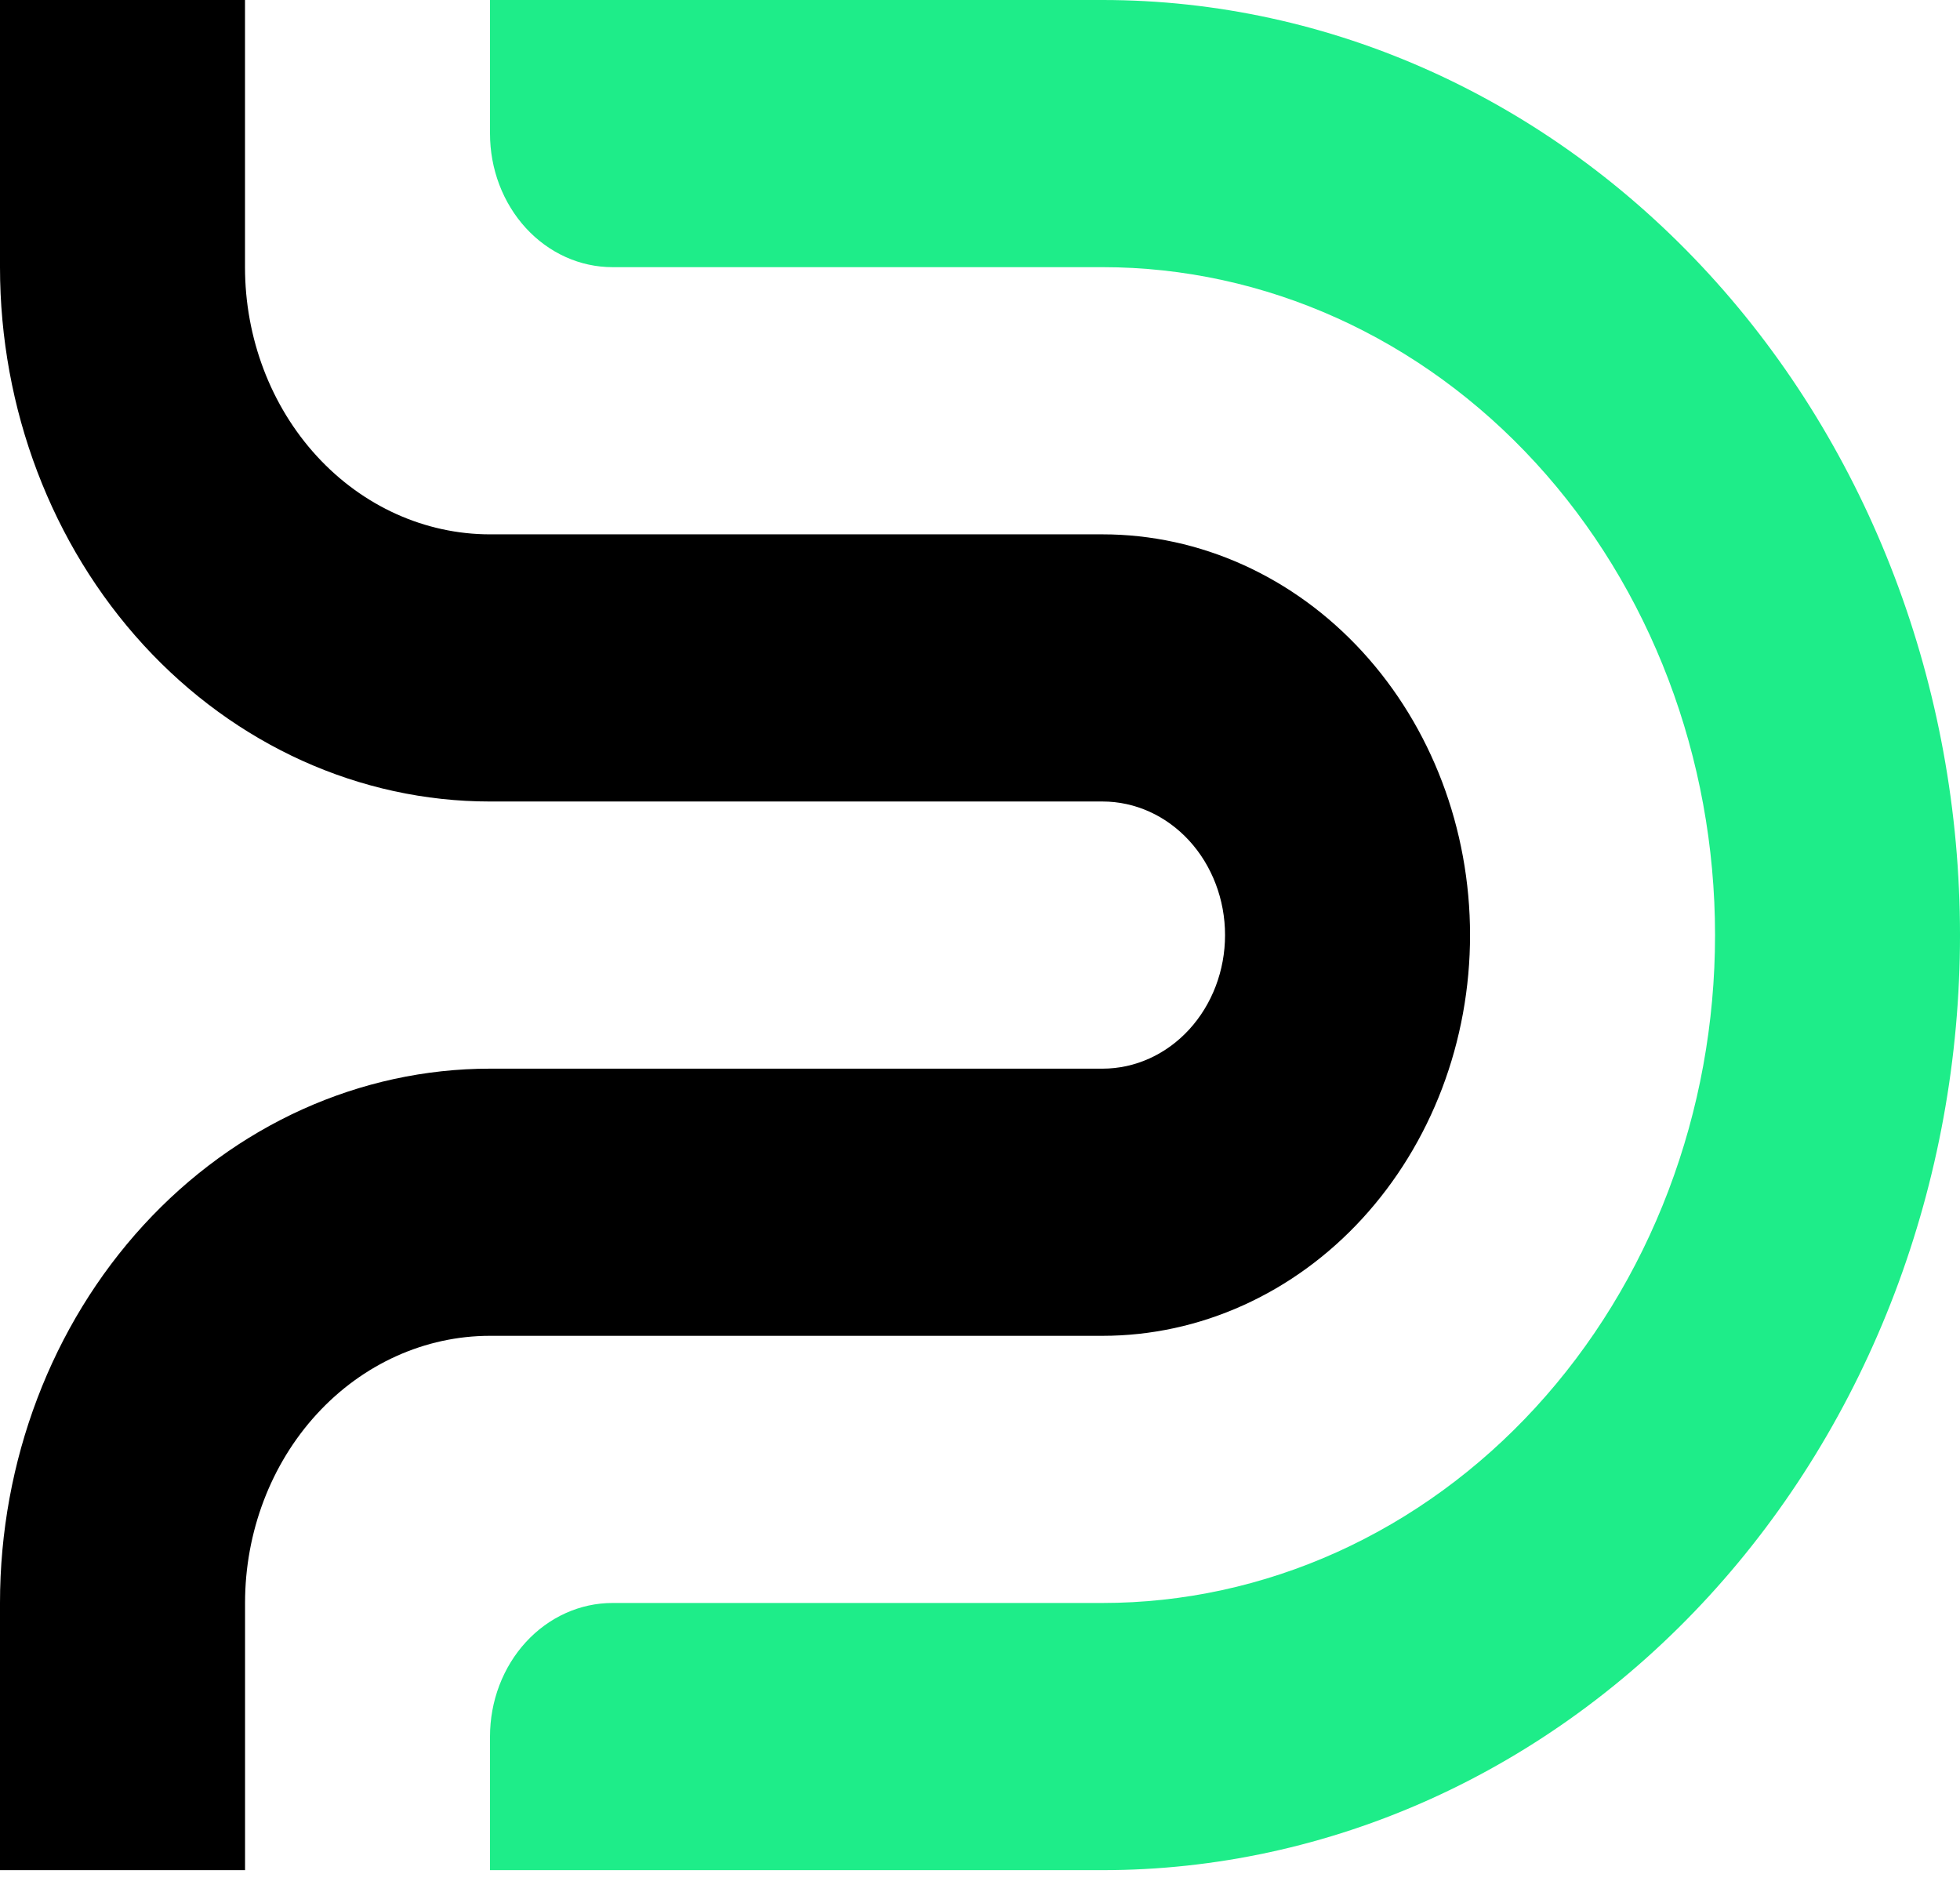 <svg width="86" height="83" viewBox="0 0 86 83" fill="none" xmlns="http://www.w3.org/2000/svg">
<path d="M21.5 1.66006e-06V5.861C21.5 6.63 21.639 7.392 21.909 8.104C22.179 8.814 22.575 9.46 23.074 10.005C23.573 10.549 24.166 10.981 24.818 11.275C25.47 11.57 26.169 11.721 26.875 11.721L48.377 11.721C55.504 11.721 62.34 14.809 67.38 20.304C72.42 25.799 75.252 33.253 75.252 41.024C75.252 44.873 74.557 48.683 73.206 52.238C71.856 55.793 69.876 59.024 67.38 61.745C64.885 64.466 61.922 66.624 58.661 68.097C55.401 69.569 51.906 70.327 48.377 70.327L26.877 70.327C26.171 70.327 25.471 70.478 24.819 70.773C24.167 71.067 23.574 71.499 23.075 72.043C22.575 72.587 22.18 73.234 21.909 73.945C21.639 74.656 21.5 75.418 21.5 76.188V82.049L48.375 82.049C53.316 82.049 58.209 80.987 62.774 78.926C67.339 76.864 71.486 73.842 74.98 70.033C78.474 66.223 81.245 61.701 83.136 56.724C85.027 51.746 86 46.412 86 41.024C86 30.144 82.036 19.709 74.98 12.016C67.924 4.322 58.354 1.66006e-06 48.375 1.66006e-06L21.5 1.66006e-06Z" fill="#1EED89"/>
<path d="M64.502 41.024C64.502 36.361 62.803 31.89 59.779 28.593C56.755 25.295 52.654 23.443 48.377 23.443L21.5 23.443C18.649 23.443 15.915 22.208 13.899 20.01C11.883 17.812 10.75 14.831 10.75 11.722V0H8.53743e-06L8.53743e-06 11.721C8.53743e-06 17.939 2.265 23.901 6.297 28.298C10.329 32.694 15.798 35.164 21.5 35.164L48.377 35.164C49.802 35.164 51.169 35.781 52.177 36.88C53.185 37.979 53.752 39.47 53.752 41.024C53.752 42.579 53.185 44.069 52.177 45.168C51.169 46.267 49.802 46.885 48.377 46.885L21.5 46.885C15.798 46.885 10.329 49.355 6.297 53.751C2.265 58.147 8.53743e-06 64.11 8.53743e-06 70.327V82.049H10.752V70.327C10.752 67.219 11.884 64.238 13.9 62.04C15.915 59.842 18.649 58.607 21.5 58.606L48.377 58.606C50.494 58.606 52.591 58.152 54.547 57.268C56.504 56.385 58.282 55.09 59.779 53.457C61.276 51.824 62.464 49.886 63.275 47.753C64.085 45.62 64.502 43.333 64.502 41.024Z" fill="black"/>
</svg>
